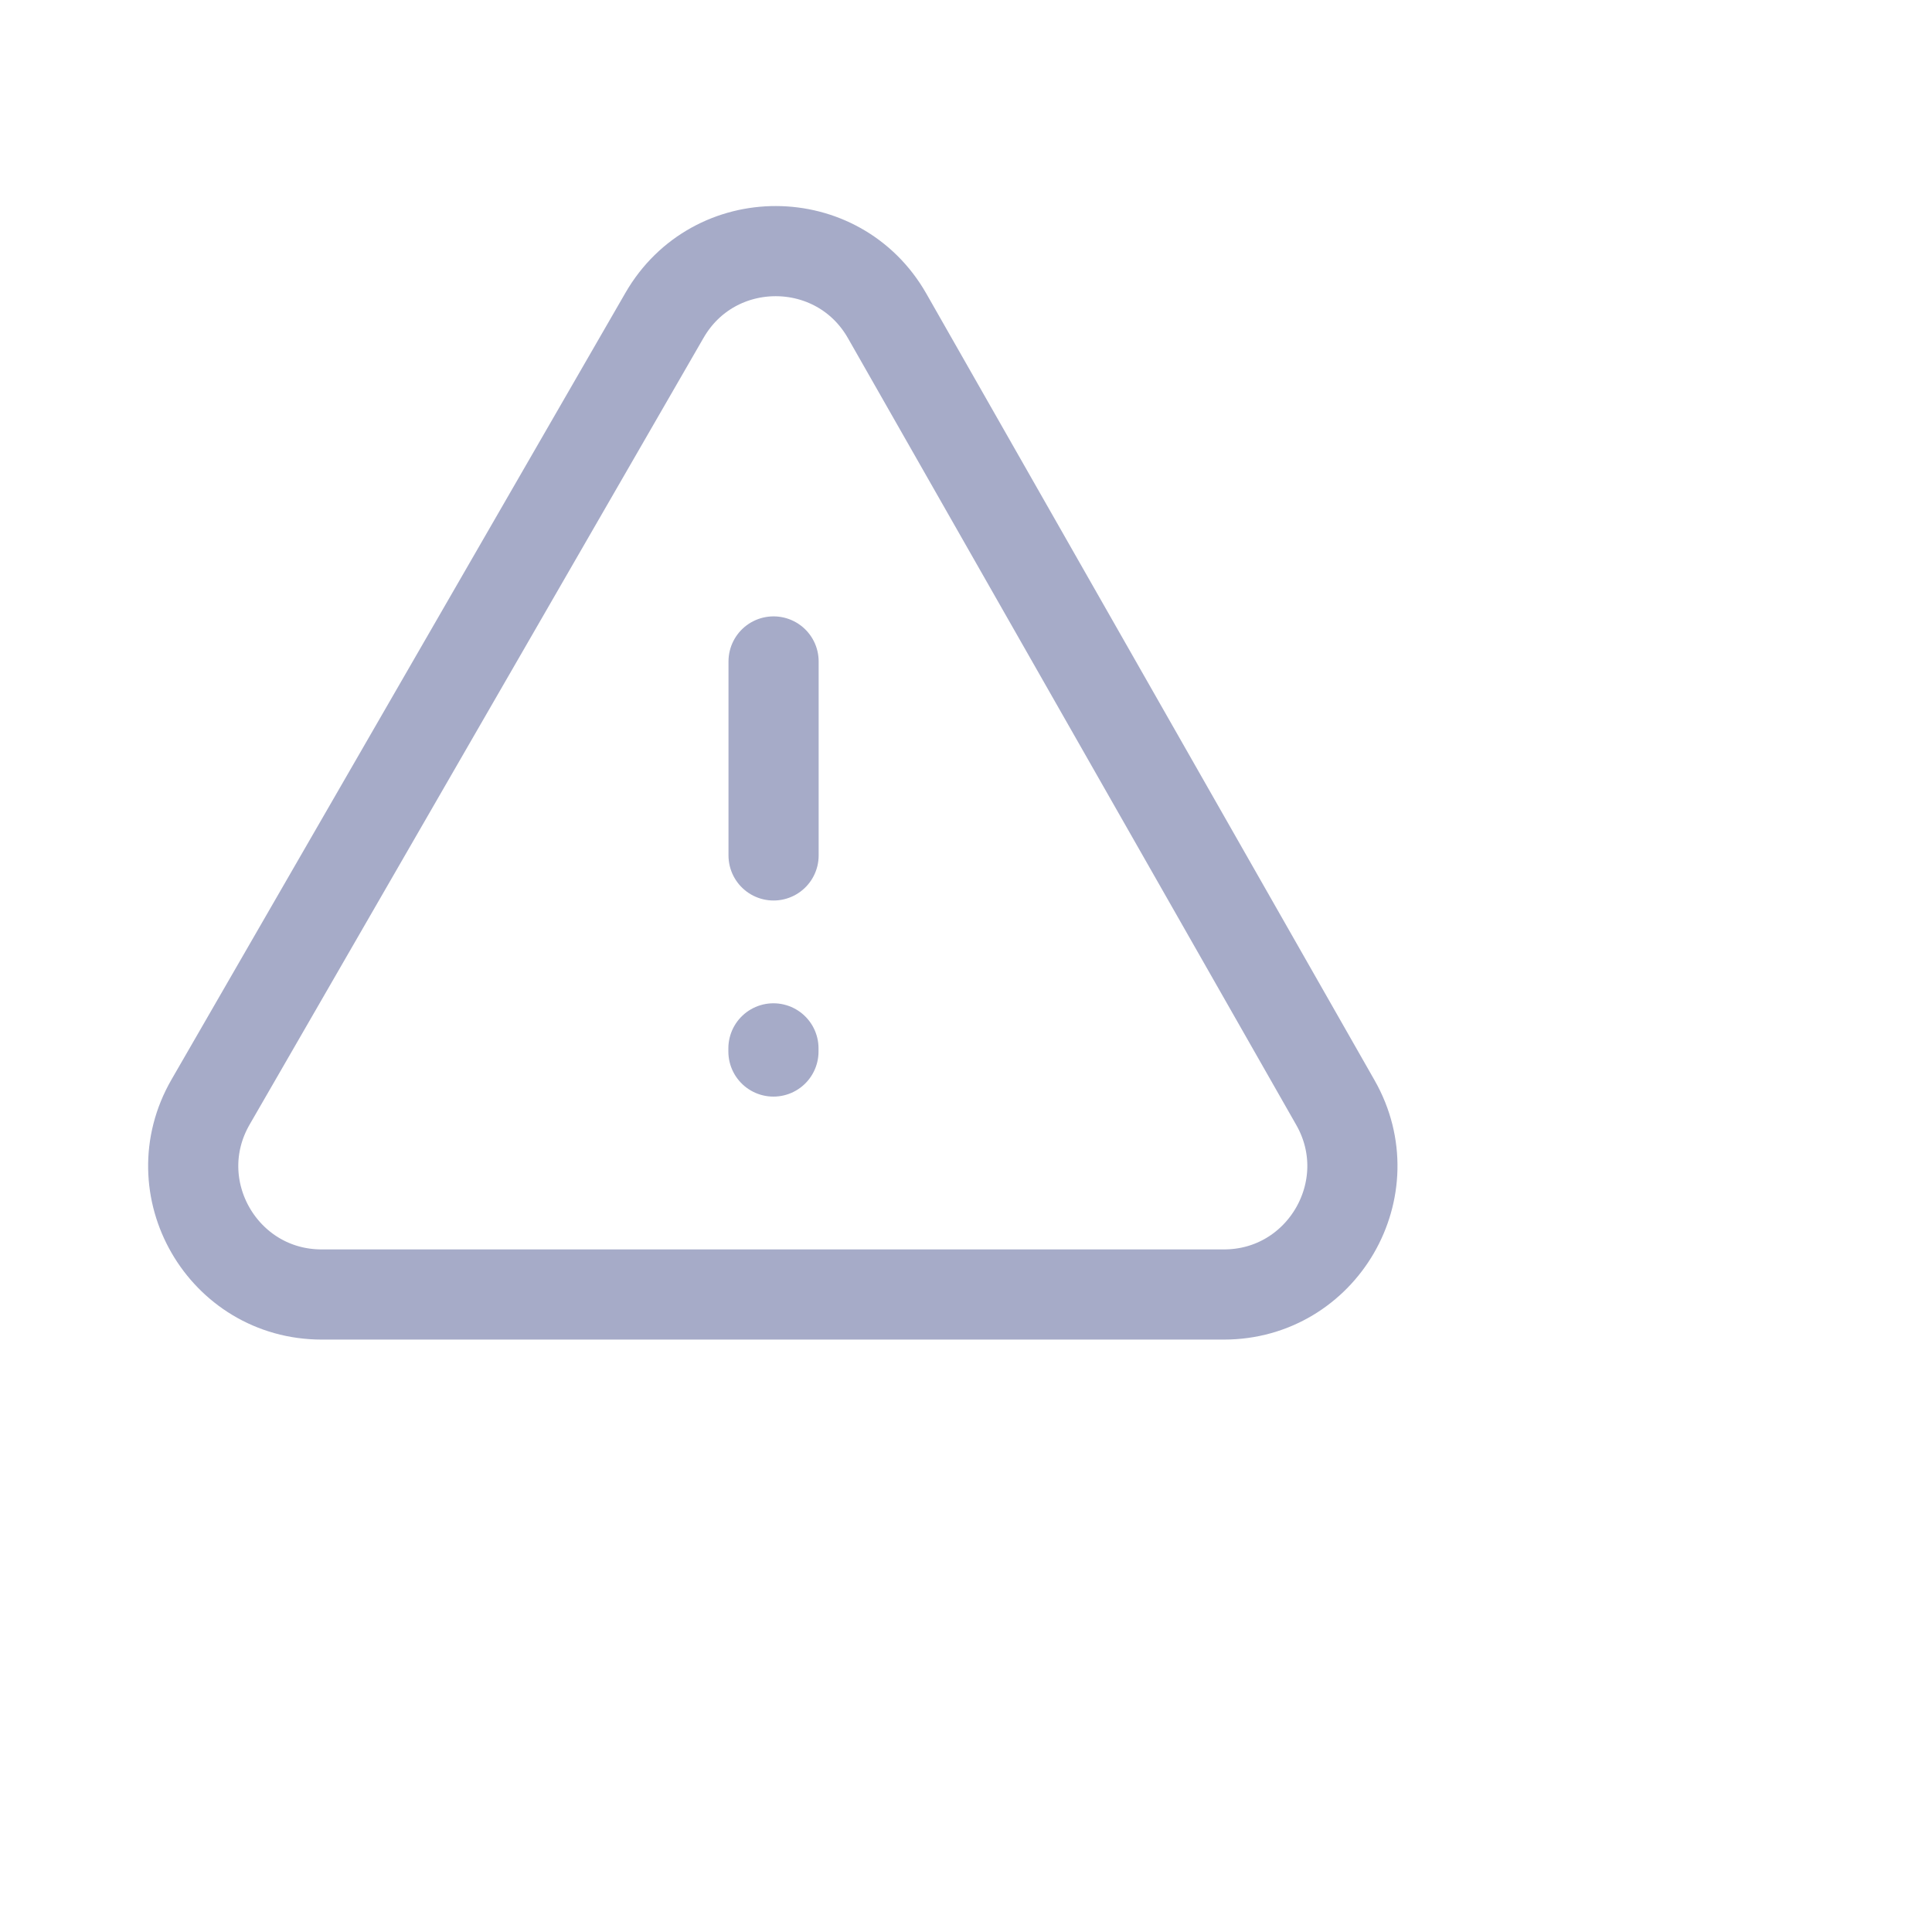 <svg xmlns="http://www.w3.org/2000/svg" width="30" height="30" viewBox="0 0 30 30" fill="none">
<path d="M19.004 20.101H4.996C3.462 20.101 2.503 18.441 3.27 17.112L10.318 4.897C11.087 3.563 13.014 3.568 13.776 4.906L20.736 17.121C21.493 18.449 20.533 20.101 19.004 20.101Z" stroke="#A6ABC8" stroke-width="1.4" stroke-linecap="round" stroke-linejoin="round"/>
<path d="M12.012 13.283V10.271M12.01 16.328V16.279" stroke="#A6ABC8" stroke-width="1.4" stroke-linecap="round" stroke-linejoin="round"/>
</svg>